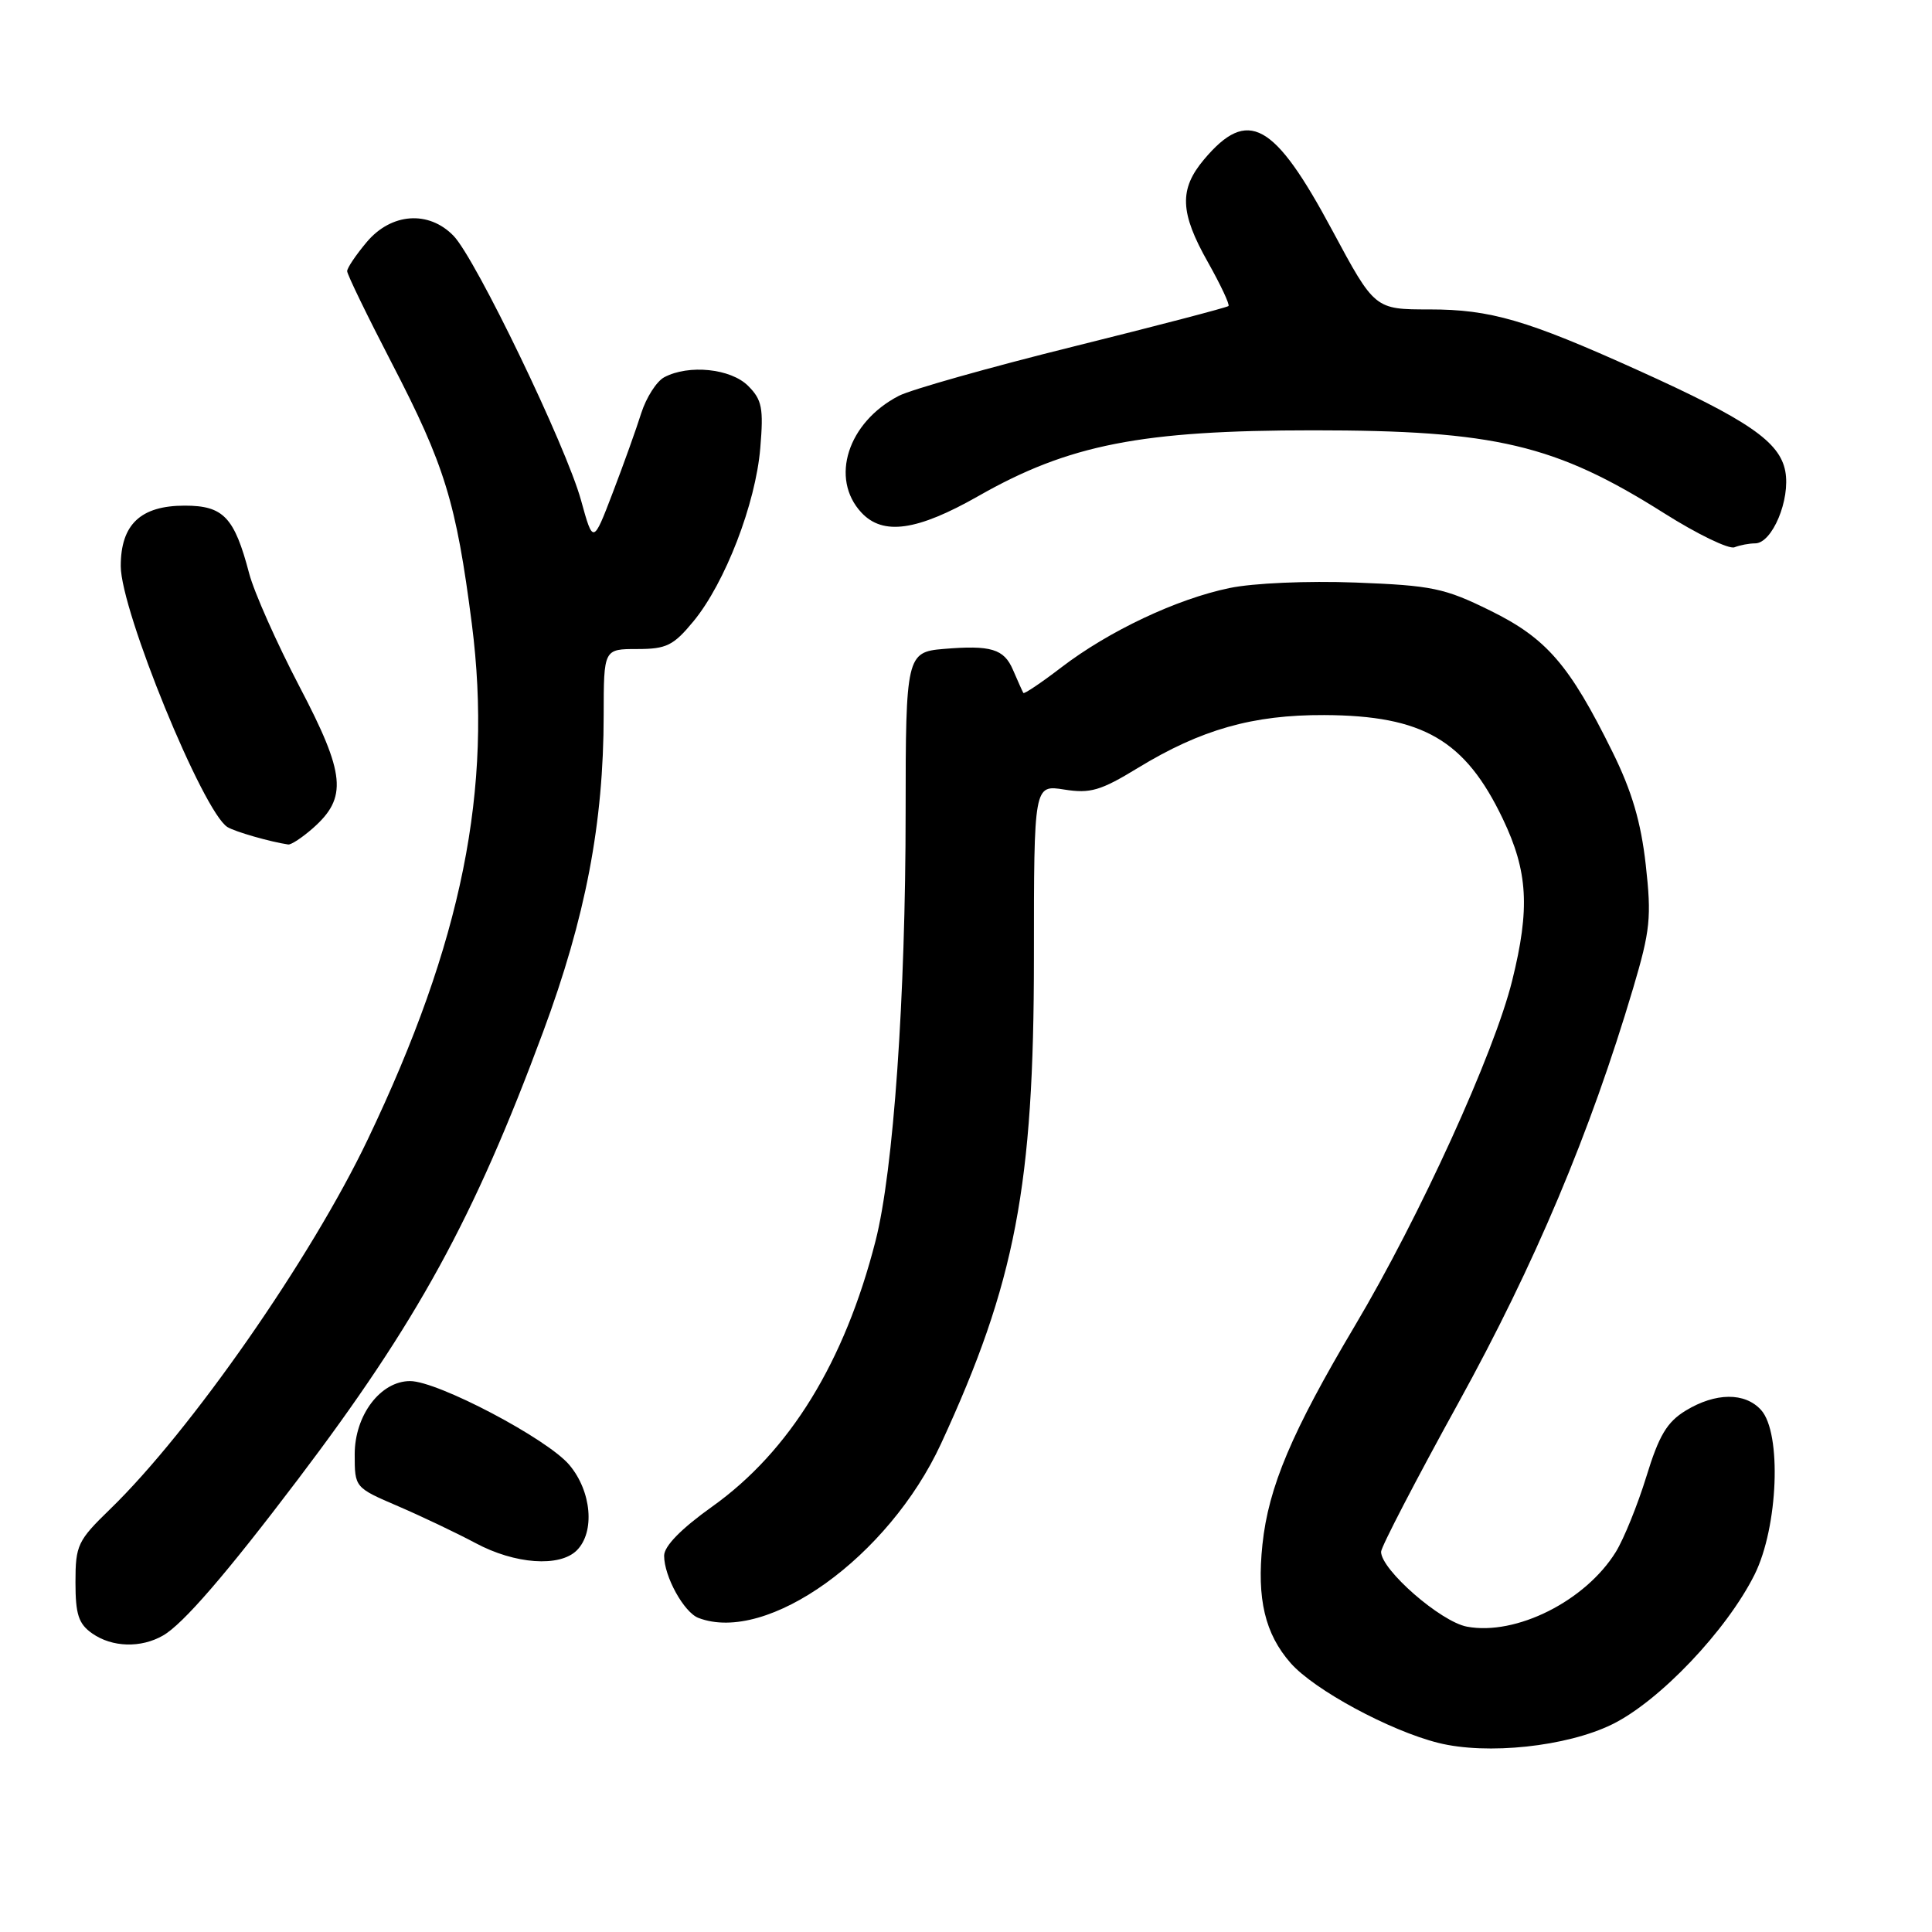 <?xml version="1.0" encoding="UTF-8" standalone="no"?>
<!DOCTYPE svg PUBLIC "-//W3C//DTD SVG 1.1//EN" "http://www.w3.org/Graphics/SVG/1.1/DTD/svg11.dtd" >
<svg xmlns="http://www.w3.org/2000/svg" xmlns:xlink="http://www.w3.org/1999/xlink" version="1.1" viewBox="0 0 256 256">
 <g >
 <path fill="currentColor"
d=" M 213.61 228.49 C 219.88 225.42 228.80 216.04 232.49 208.64 C 235.62 202.36 236.11 189.88 233.35 186.83 C 231.21 184.47 227.32 184.51 223.37 186.91 C 220.88 188.43 219.82 190.21 218.15 195.66 C 216.99 199.42 215.17 203.91 214.11 205.63 C 210.09 212.14 200.88 216.76 194.38 215.54 C 190.89 214.89 183.00 208.00 183.00 205.62 C 183.00 204.99 187.61 196.11 193.25 185.88 C 203.38 167.50 210.70 150.13 216.40 130.94 C 218.67 123.29 218.85 121.55 218.07 114.58 C 217.43 108.90 216.23 104.83 213.66 99.63 C 207.95 88.07 204.93 84.58 197.45 80.90 C 191.40 77.92 189.76 77.58 179.62 77.19 C 173.26 76.95 166.06 77.26 162.91 77.92 C 155.93 79.36 146.92 83.62 140.65 88.42 C 137.99 90.46 135.71 91.99 135.60 91.82 C 135.49 91.64 134.87 90.26 134.22 88.75 C 133.03 85.98 131.31 85.46 125.00 85.99 C 120.14 86.39 120.00 86.98 120.00 107.54 C 120.00 132.12 118.39 155.17 116.01 164.44 C 111.91 180.48 104.65 192.29 94.40 199.61 C 90.26 202.56 88.00 204.87 88.00 206.14 C 88.00 208.89 90.62 213.64 92.54 214.38 C 101.65 217.87 117.75 206.31 124.69 191.30 C 134.54 169.98 137.00 157.10 137.00 126.88 C 137.00 103.98 137.00 103.98 141.02 104.62 C 144.47 105.17 145.84 104.77 150.77 101.76 C 159.13 96.66 166.01 94.71 175.47 94.75 C 188.55 94.81 194.14 98.06 199.13 108.50 C 202.46 115.47 202.75 120.36 200.37 129.94 C 197.99 139.56 188.12 161.22 179.53 175.67 C 171.15 189.78 168.08 197.05 167.28 204.65 C 166.52 211.87 167.62 216.50 171.02 220.37 C 174.14 223.92 184.15 229.33 190.58 230.94 C 197.04 232.56 207.59 231.44 213.61 228.49 Z  M 21.61 216.71 C 24.25 215.20 30.01 208.53 39.49 196.01 C 55.30 175.14 62.80 161.45 71.95 136.77 C 77.60 121.55 79.98 109.07 79.99 94.75 C 80.00 86.00 80.00 86.00 84.43 86.00 C 88.31 86.00 89.23 85.55 91.90 82.31 C 96.08 77.23 100.13 66.73 100.74 59.38 C 101.19 54.07 100.97 52.97 99.13 51.13 C 96.83 48.83 91.26 48.26 88.01 49.99 C 86.99 50.54 85.63 52.68 84.97 54.74 C 84.32 56.81 82.62 61.56 81.19 65.29 C 78.59 72.09 78.59 72.09 76.99 66.29 C 75.01 59.11 63.05 34.30 60.10 31.25 C 56.81 27.85 51.84 28.21 48.59 32.08 C 47.17 33.77 46.00 35.50 46.00 35.93 C 46.00 36.36 48.66 41.84 51.91 48.11 C 58.94 61.66 60.45 66.58 62.52 82.66 C 65.32 104.52 61.23 124.83 48.72 151.00 C 41.20 166.75 25.25 189.63 14.60 199.96 C 10.29 204.14 10.00 204.74 10.00 209.65 C 10.00 213.93 10.41 215.17 12.22 216.44 C 14.86 218.29 18.68 218.40 21.61 216.71 Z  M 76.43 205.43 C 78.86 203.00 78.39 197.61 75.44 194.11 C 72.52 190.64 58.00 183.00 54.34 183.00 C 50.42 183.00 47.00 187.52 47.00 192.70 C 47.00 197.11 47.00 197.11 52.75 199.58 C 55.91 200.94 60.52 203.14 63.00 204.46 C 68.23 207.27 74.16 207.69 76.43 205.43 Z  M 41.45 109.75 C 46.07 105.68 45.78 102.61 39.68 90.97 C 36.67 85.21 33.67 78.47 33.02 76.00 C 31.06 68.53 29.61 67.00 24.48 67.00 C 18.63 67.00 16.00 69.49 16.00 75.01 C 16.00 80.92 26.91 107.59 30.14 109.59 C 31.14 110.21 35.81 111.55 38.19 111.90 C 38.58 111.95 40.04 110.99 41.45 109.75 Z  M 232.56 72.00 C 234.83 72.00 237.26 66.19 236.56 62.44 C 235.82 58.52 231.62 55.64 217.00 49.04 C 202.30 42.40 197.50 41.00 189.42 41.00 C 182.16 41.00 182.16 41.00 176.51 30.48 C 168.82 16.14 165.35 14.23 159.54 21.13 C 156.22 25.08 156.33 28.16 160.07 34.77 C 161.75 37.76 162.97 40.36 162.78 40.55 C 162.59 40.74 153.34 43.16 142.23 45.92 C 131.11 48.68 120.71 51.62 119.10 52.45 C 112.33 55.95 109.94 63.41 114.14 67.92 C 117.00 70.99 121.52 70.35 129.64 65.73 C 141.63 58.90 151.24 57.02 174.00 57.02 C 198.13 57.02 206.08 58.89 220.50 68.00 C 224.88 70.77 229.08 72.80 229.82 72.52 C 230.56 72.23 231.79 72.00 232.56 72.00 Z "/>
</g>
</svg>